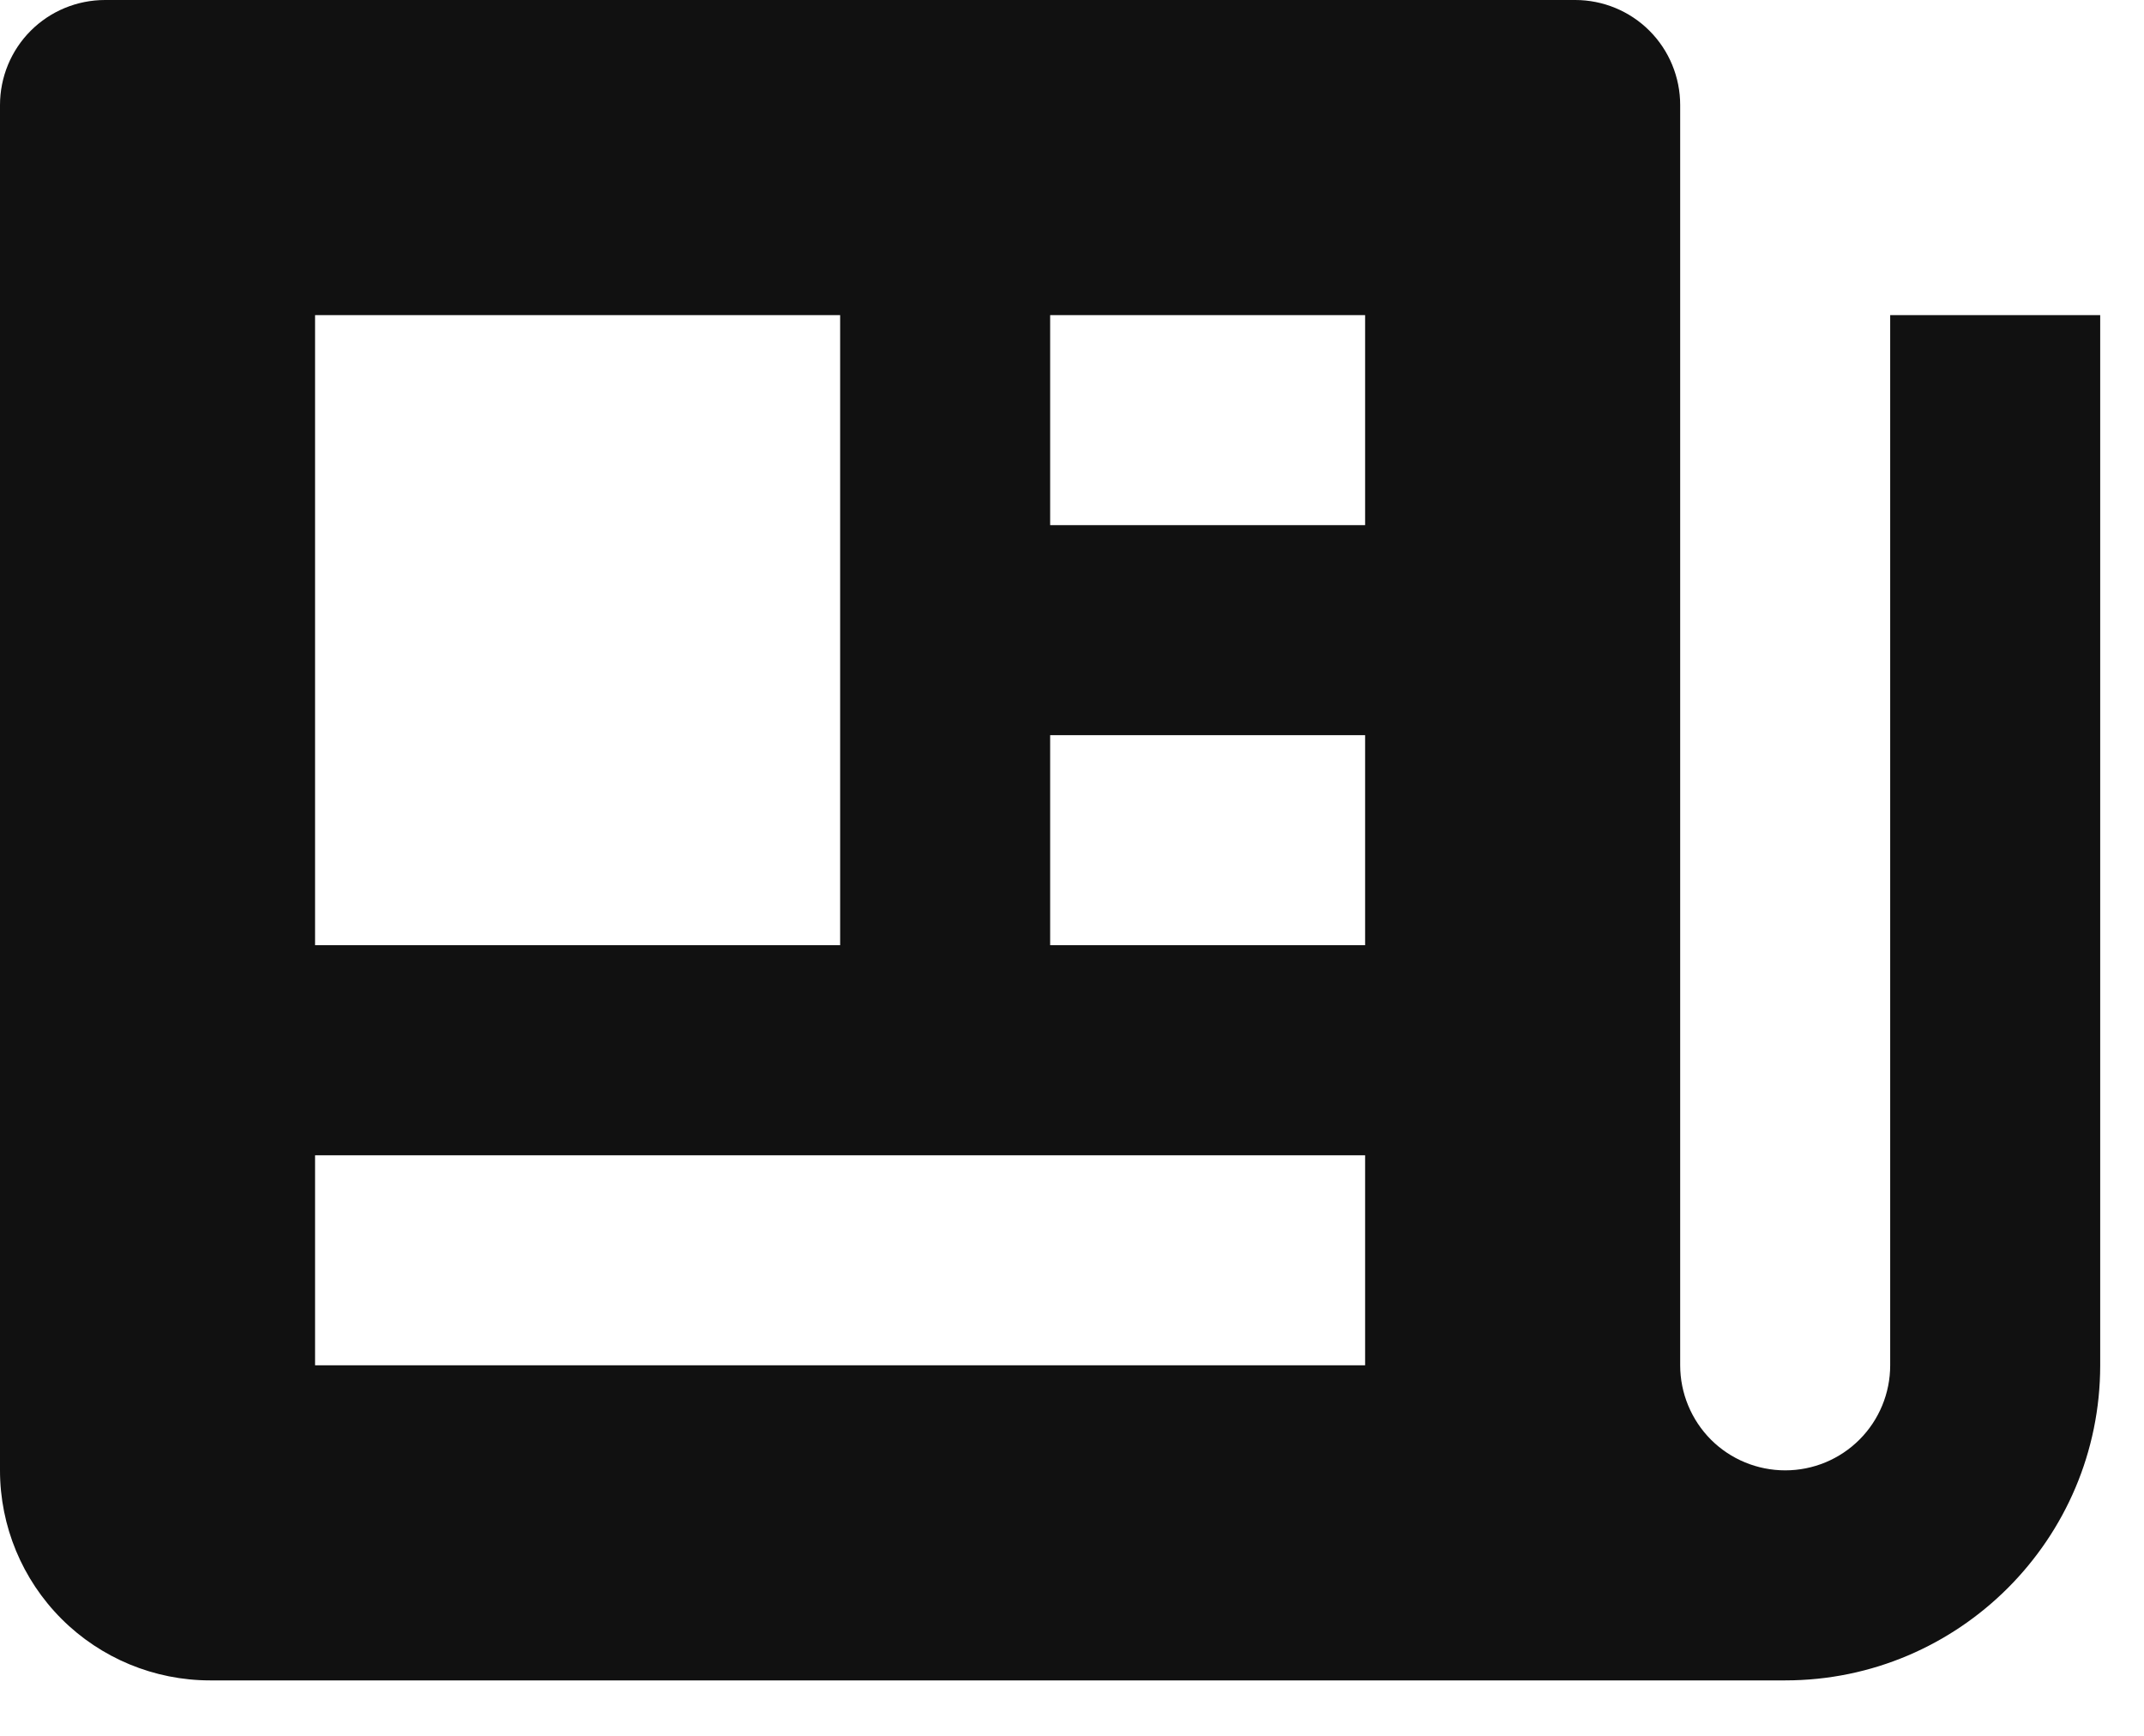 <svg width="21" height="17" viewBox="0 0 21 17" fill="none" xmlns="http://www.w3.org/2000/svg">
<path d="M18.514 13.371C18.514 13.644 18.406 13.906 18.213 14.099C18.02 14.292 17.759 14.4 17.486 14.4C17.213 14.4 16.951 14.292 16.758 14.099C16.566 13.906 16.457 13.644 16.457 13.371V1.029C16.457 0.756 16.349 0.494 16.156 0.301C15.963 0.108 15.701 0 15.429 0H1.029C0.756 0 0.494 0.108 0.301 0.301C0.108 0.494 0 0.756 0 1.029V14.4C0 14.946 0.217 15.469 0.603 15.855C0.988 16.24 1.512 16.457 2.057 16.457H17.486C19.187 16.457 20.571 15.073 20.571 13.371V3.086H18.514V13.371ZM10.286 3.086H13.371V5.143H10.286V3.086ZM10.286 7.2H13.371V9.257H10.286V7.2ZM3.086 3.086H8.229V9.257H3.086V3.086ZM3.086 13.371V11.314H13.371V13.371H3.086Z" fill="#111111"/>
</svg>
